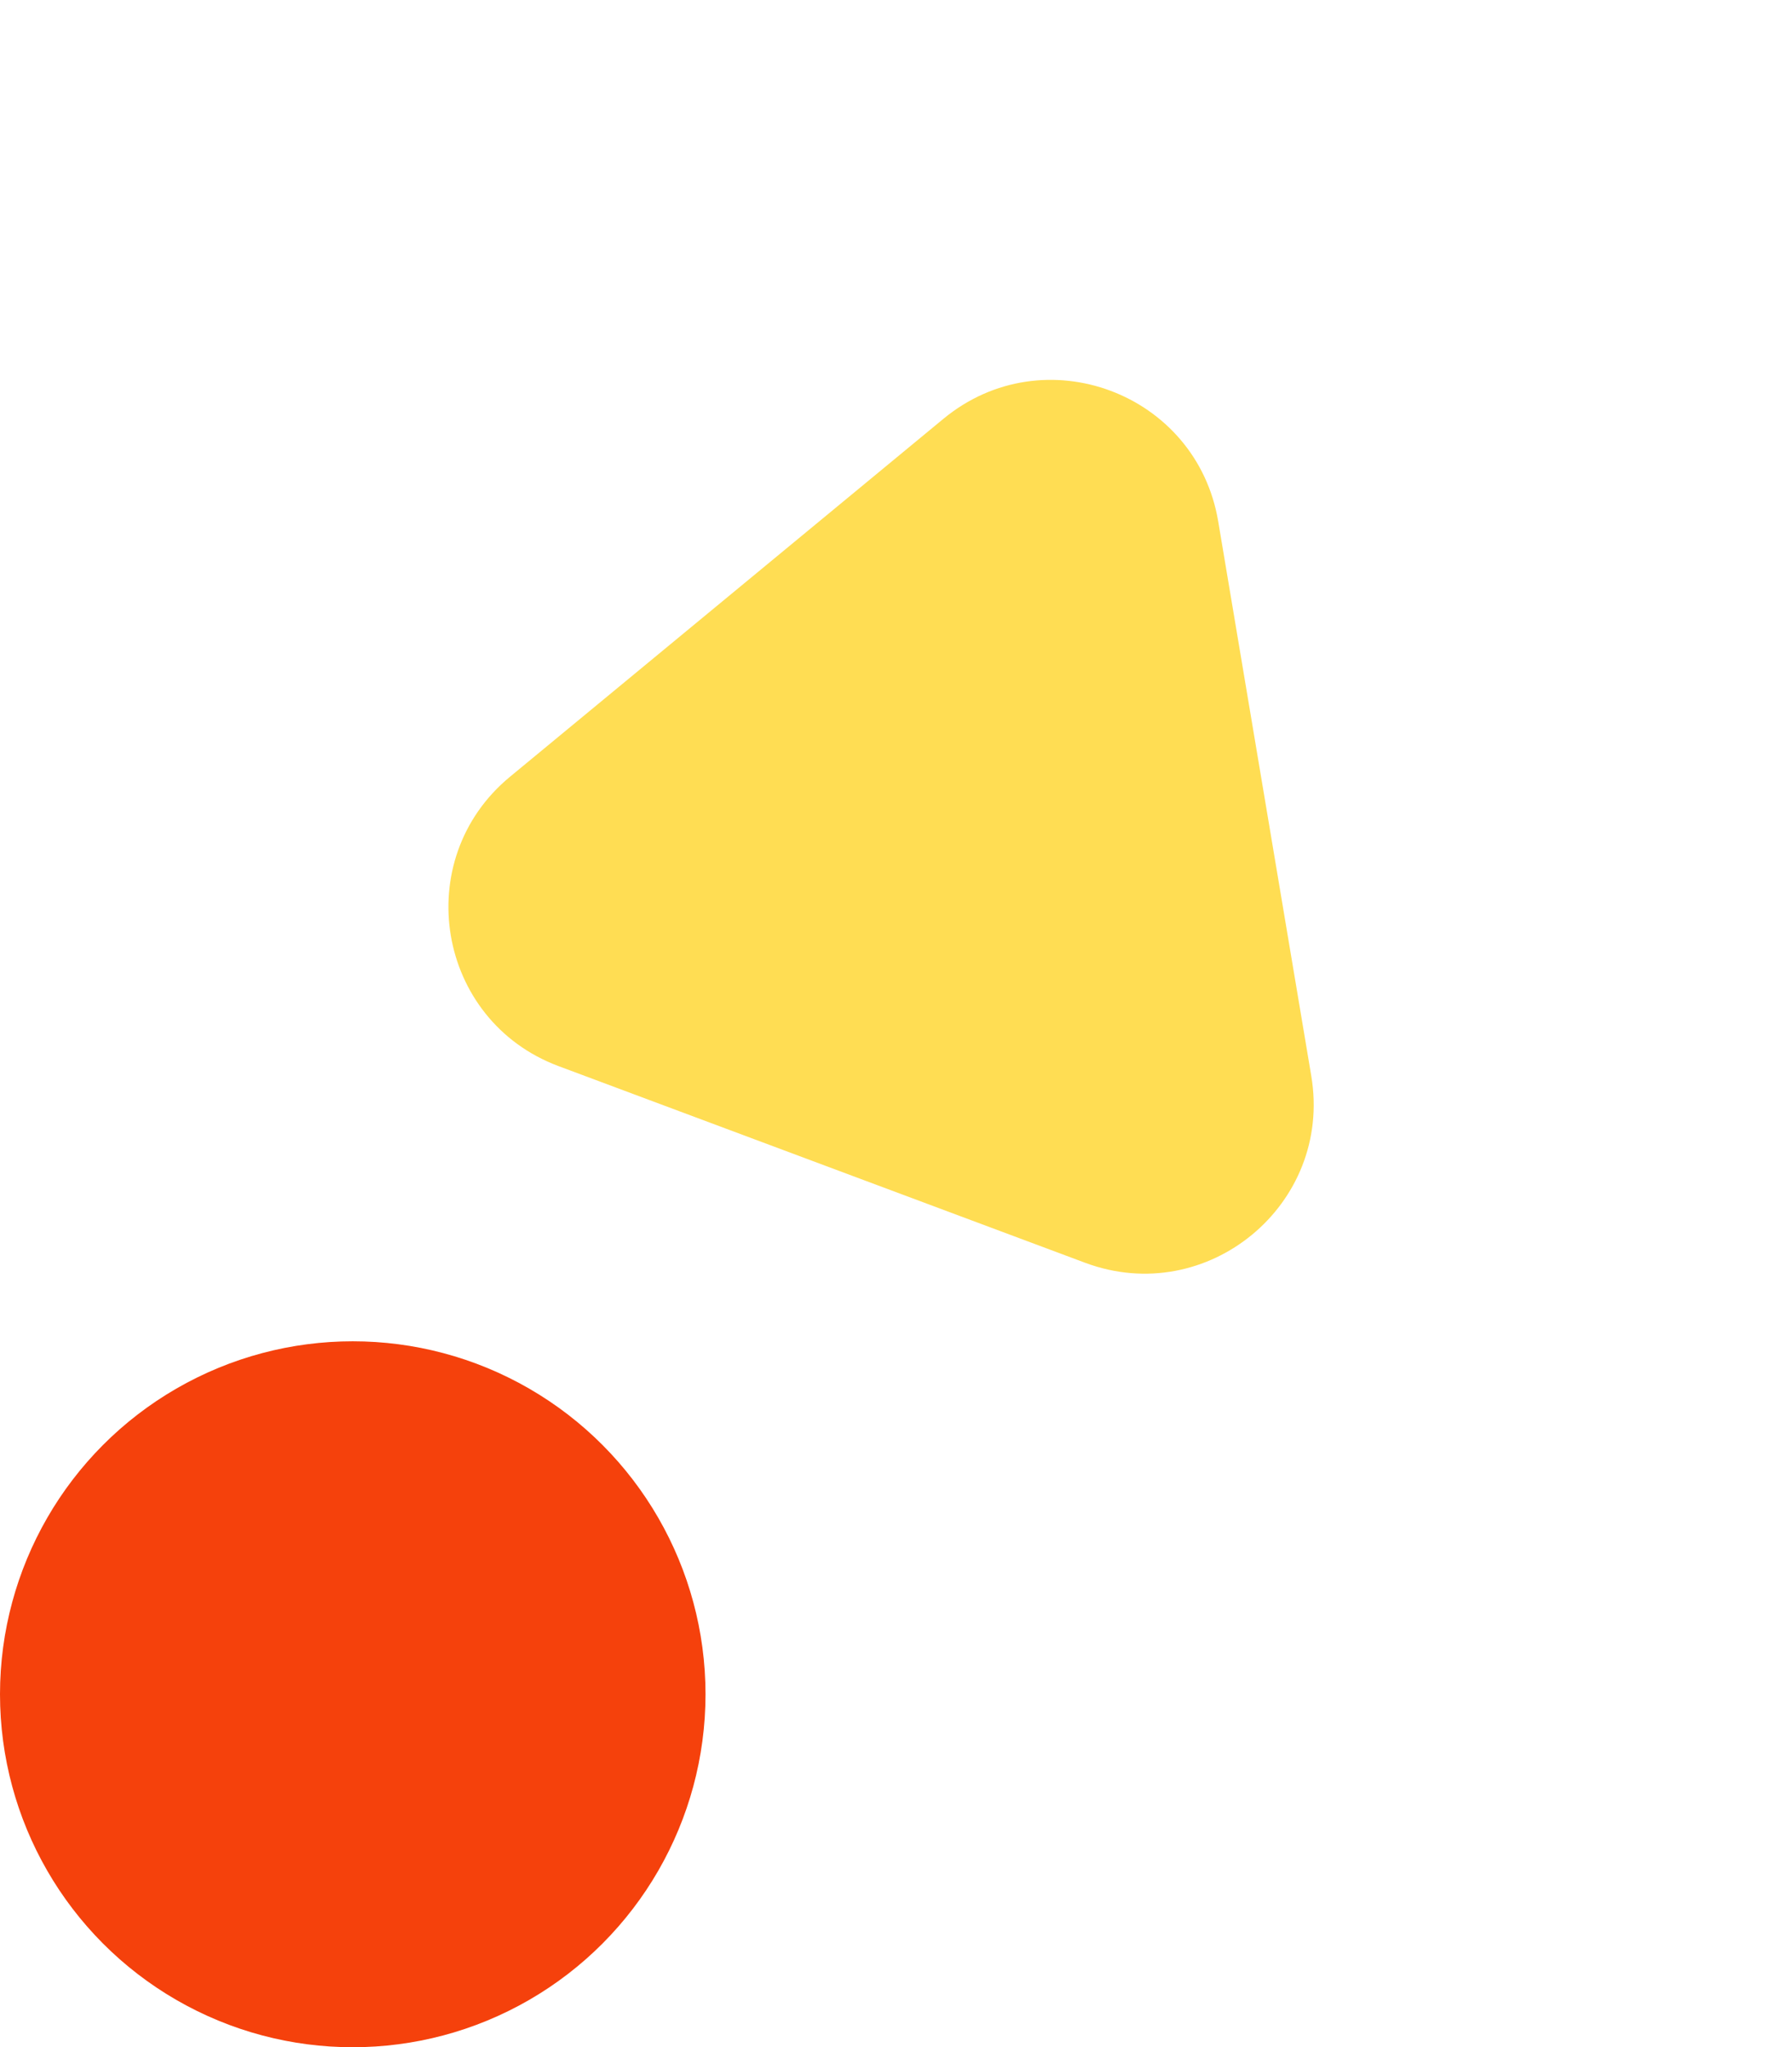 <svg width="127" height="145" viewBox="0 0 127 145" fill="none" xmlns="http://www.w3.org/2000/svg">
<circle cx="25" cy="120" r="25" fill="#F5410C"/>
<path d="M66.862 29.662C73.987 23.782 84.805 27.82 86.335 36.93L92.931 76.207C94.461 85.317 85.556 92.668 76.901 89.438L39.587 75.511C30.933 72.281 29.02 60.894 36.145 55.014L66.862 29.662Z" fill="#FFDD53"/>
</svg>
